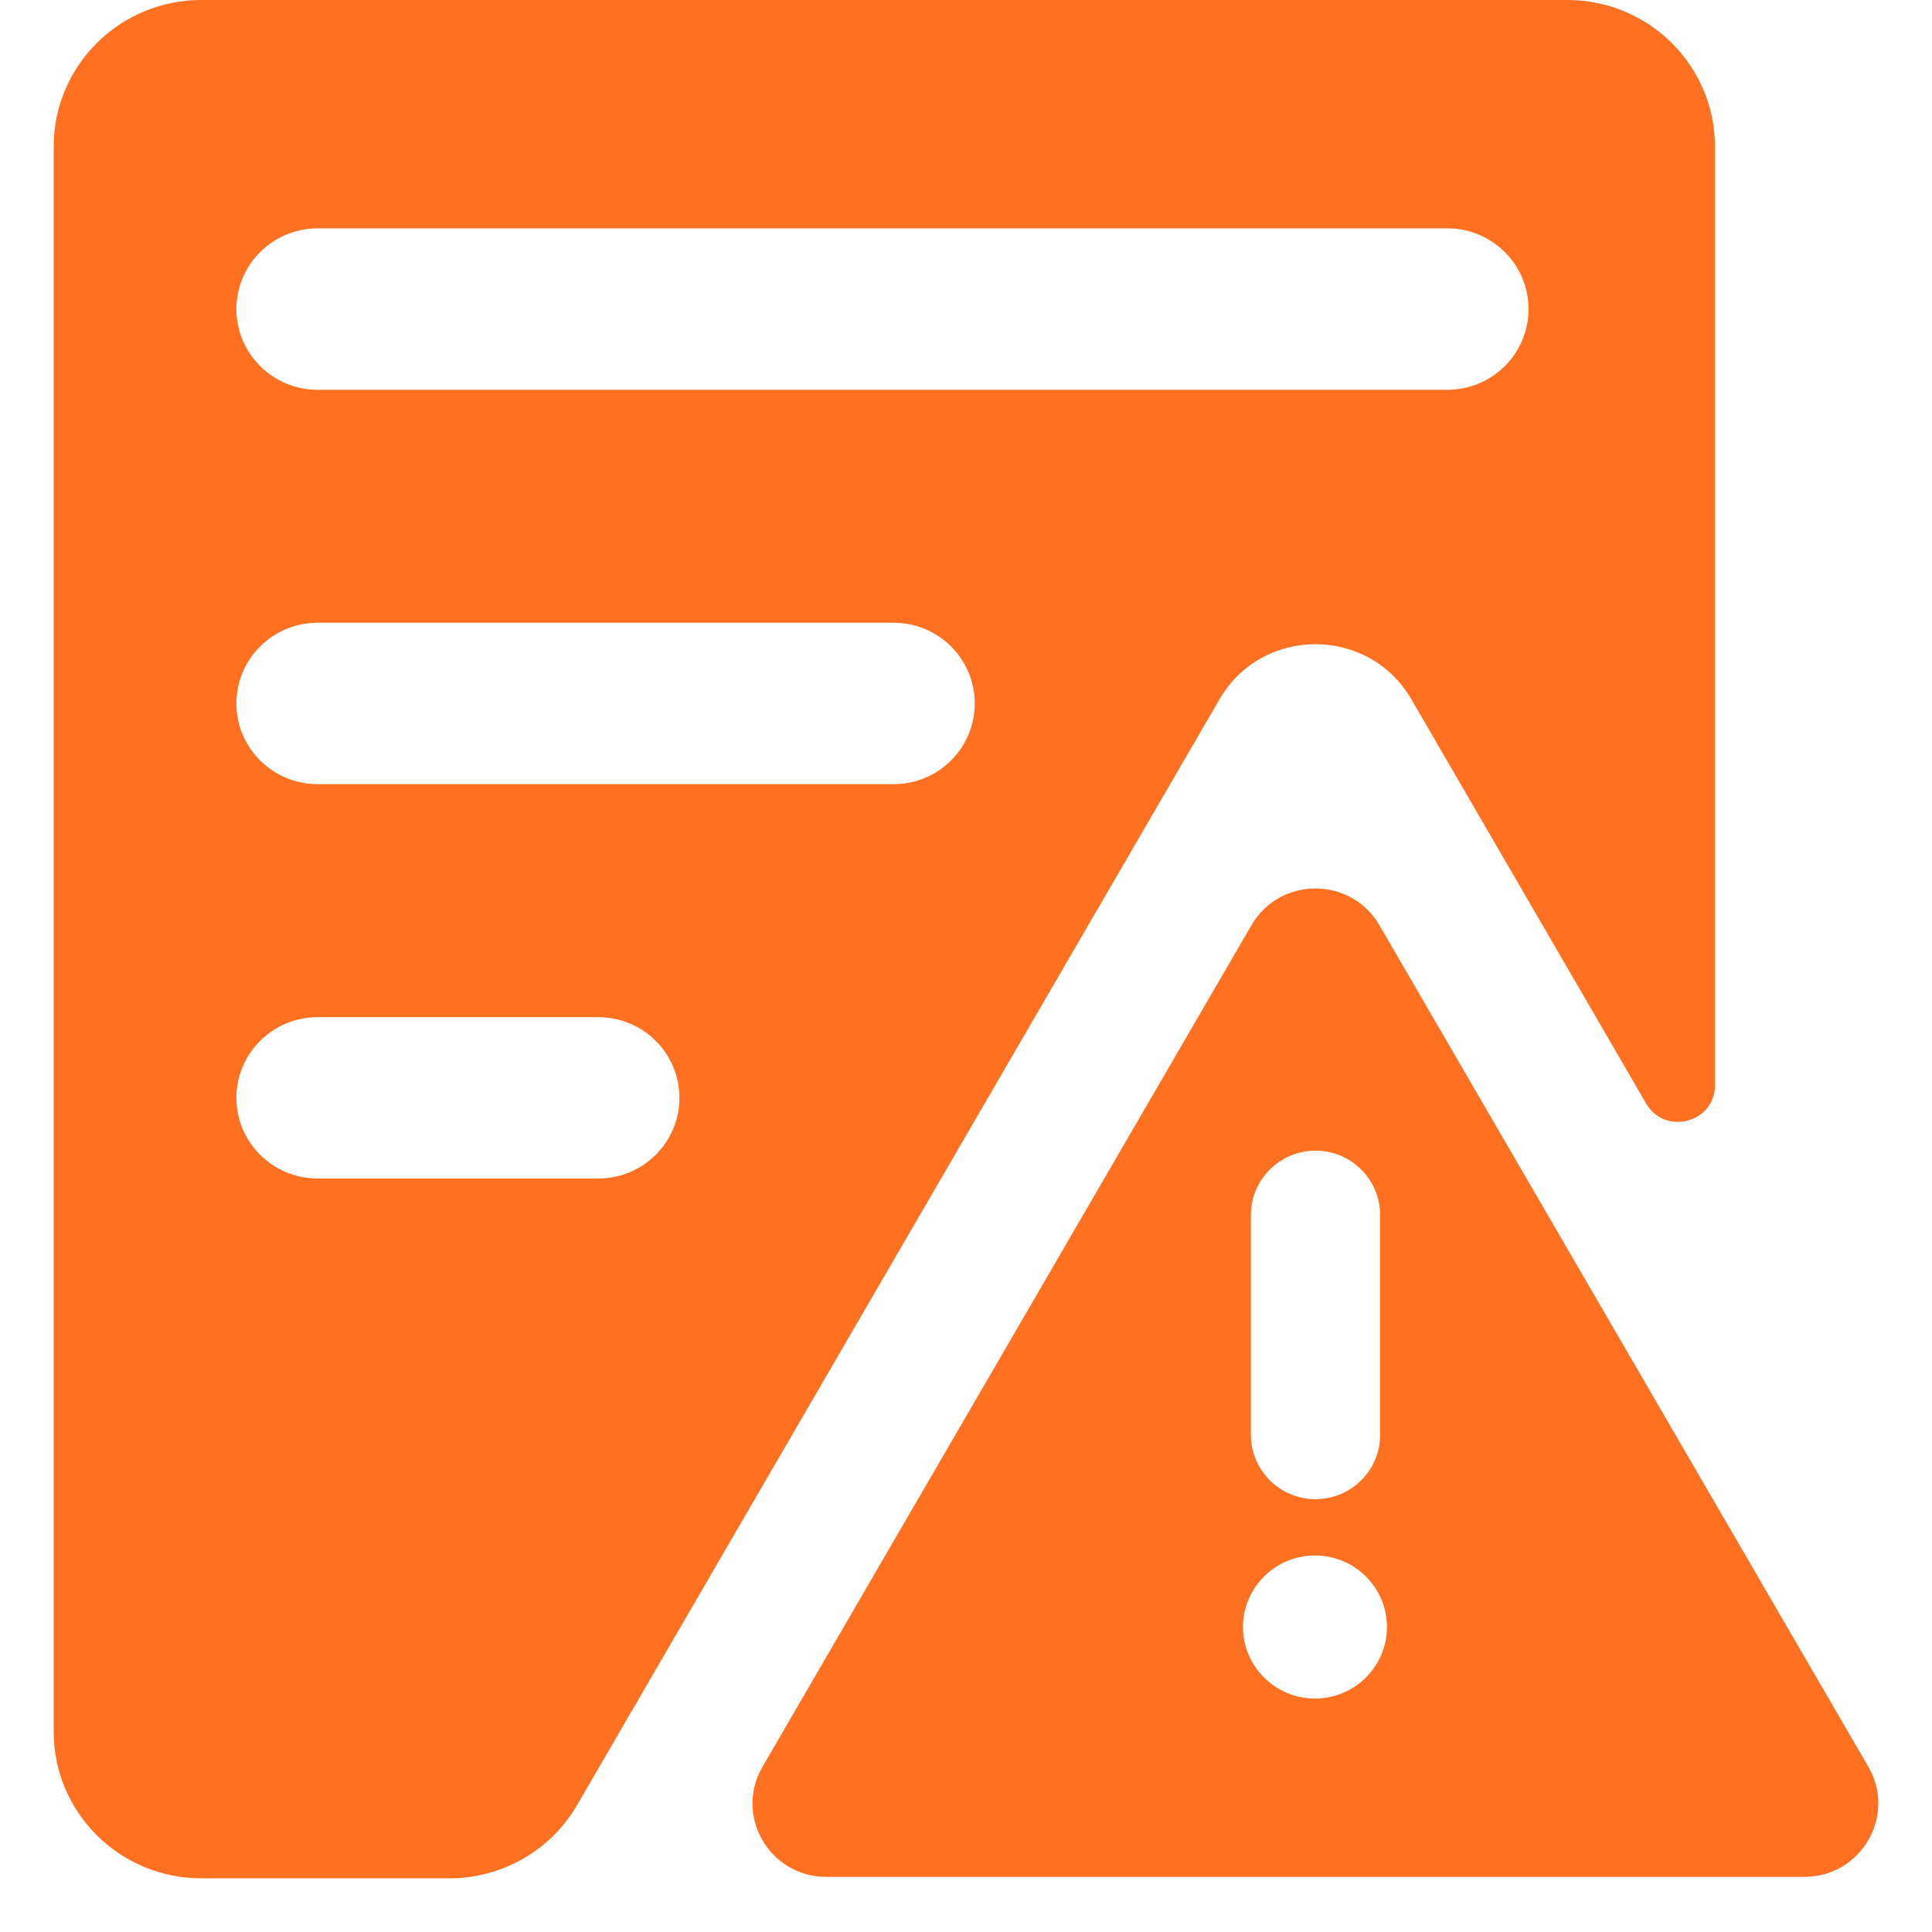 <?xml version="1.0" encoding="UTF-8"?>
<svg width="36px" height="36px" viewBox="0 0 36 36" version="1.1" xmlns="http://www.w3.org/2000/svg" xmlns:xlink="http://www.w3.org/1999/xlink">
    <title>fengxiangaozhiwenjuan</title>
    <g id="页面-1" stroke="none" stroke-width="1" fill="none" fill-rule="evenodd">
        <g id="产品库-卡片方案" transform="translate(-121, -645)" fill="#FF7021" fill-rule="nonzero">
            <g id="fengxiangaozhiwenjuan" transform="translate(121, 645)">
                <g id="编组" transform="translate(1, 0)">
                    <path d="M25.298,13.029 L29.673,20.562 C30.023,21.167 30.956,20.921 30.956,20.221 L30.956,2.734 C30.956,1.224 29.724,0 28.204,0 L2.752,0 C1.231,0 0,1.224 0,2.734 L0,32.266 C0,33.776 1.231,35 2.752,35 L7.371,35 C8.355,35 9.263,34.48 9.754,33.633 L21.724,13.029 C22.518,11.662 24.503,11.662 25.298,13.029 Z M3.405,5.759 C3.405,4.929 4.083,4.255 4.919,4.255 L25.968,4.255 C26.804,4.255 27.482,4.929 27.482,5.759 C27.482,6.59 26.804,7.263 25.968,7.263 L4.919,7.263 C4.083,7.263 3.405,6.59 3.405,5.759 Z M11.66,20.457 C11.66,21.287 10.982,21.96 10.147,21.96 L4.919,21.96 C4.083,21.96 3.405,21.287 3.405,20.457 C3.405,19.626 4.083,18.953 4.919,18.953 L10.147,18.953 C10.982,18.953 11.66,19.626 11.66,20.457 Z M17.163,13.108 C17.163,13.938 16.486,14.612 15.65,14.612 L4.919,14.612 C4.083,14.612 3.405,13.938 3.405,13.108 C3.405,12.277 4.083,11.604 4.919,11.604 L15.65,11.604 C16.486,11.604 17.163,12.277 17.163,13.108 Z" id="形状"></path>
                    <path d="M33.814,32.922 L24.703,17.24 C24.173,16.328 22.849,16.328 22.319,17.24 L13.208,32.922 C12.678,33.834 13.338,34.973 14.398,34.973 L32.62,34.973 C33.68,34.973 34.344,33.831 33.814,32.922 Z M22.309,22.637 C22.309,21.978 22.849,21.441 23.512,21.441 C24.176,21.441 24.716,21.978 24.716,22.637 L24.716,26.739 C24.716,27.398 24.176,27.935 23.512,27.935 C22.849,27.935 22.309,27.398 22.309,26.739 L22.309,22.637 Z M23.502,31.65 C22.763,31.65 22.161,31.052 22.161,30.317 C22.161,29.583 22.763,28.984 23.502,28.984 C24.242,28.984 24.844,29.583 24.844,30.317 C24.844,31.052 24.242,31.65 23.502,31.65 Z" id="形状"></path>
                </g>
            </g>
        </g>
    </g>
</svg>